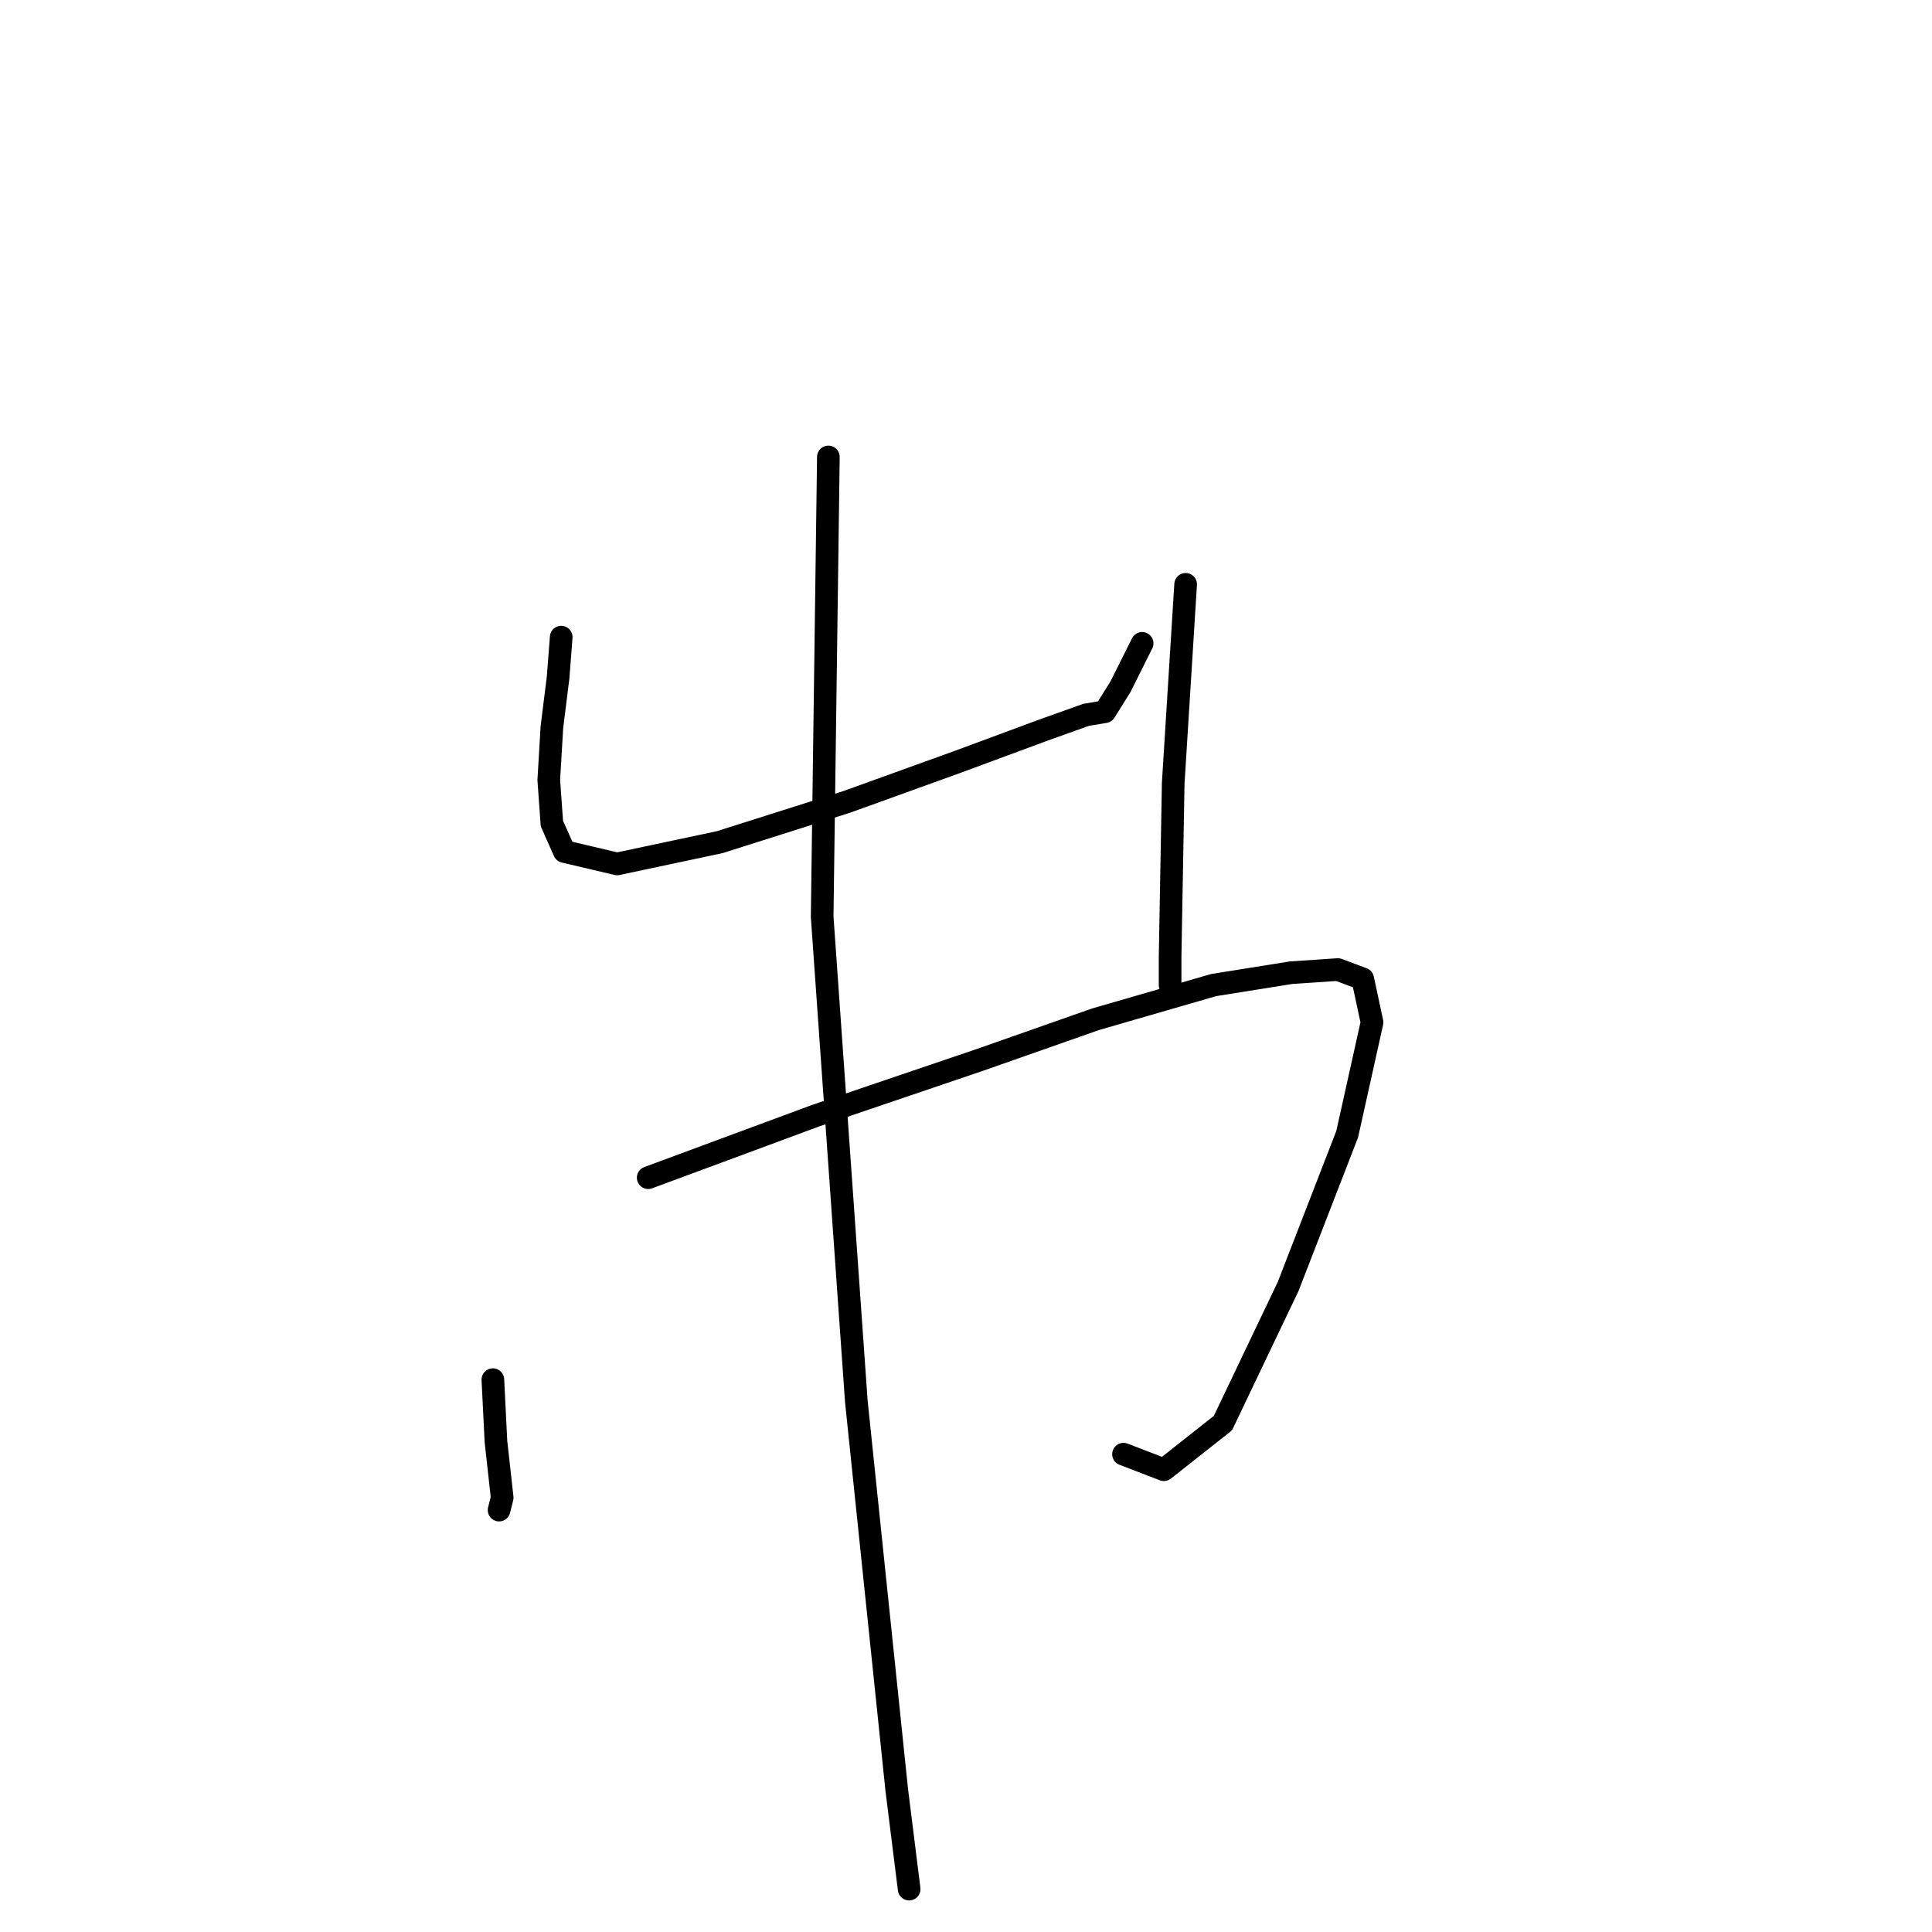 <?xml version="1.0" standalone="no"?>
    <svg width="256" height="256" xmlns="http://www.w3.org/2000/svg" version="1.1">
    <polyline stroke="black" stroke-width="3" stroke-linecap="round" fill="transparent" stroke-linejoin="round" points="74.363 84.425 73.951 89.776 73.128 96.363 72.716 103.361 73.128 109.124 74.775 112.828 81.773 114.475 95.357 111.593 112.234 106.242 127.053 100.891 138.168 96.774 143.931 94.716 146.401 94.304 148.459 91.011 151.34 85.248 151.34 85.248 " />
        <polyline stroke="black" stroke-width="3" stroke-linecap="round" fill="transparent" stroke-linejoin="round" points="157.103 77.427 155.457 103.772 155.045 126.824 155.045 130.529 155.045 130.529 " />
        <polyline stroke="black" stroke-width="3" stroke-linecap="round" fill="transparent" stroke-linejoin="round" points="65.307 182.808 65.718 191.041 66.542 198.45 66.13 200.097 66.13 200.097 " />
        <polyline stroke="black" stroke-width="3" stroke-linecap="round" fill="transparent" stroke-linejoin="round" points="85.889 156.051 108.118 147.818 129.935 140.409 145.166 135.057 160.808 130.529 171.099 128.883 177.274 128.471 180.567 129.706 181.802 135.469 178.509 150.288 170.688 170.459 162.043 188.571 154.222 194.746 148.871 192.687 148.871 192.687 " />
        <polyline stroke="black" stroke-width="3" stroke-linecap="round" fill="transparent" stroke-linejoin="round" points="109.764 60.55 108.941 121.473 113.469 185.689 118.821 237.145 120.467 250.318 120.467 250.318 " />
        </svg>